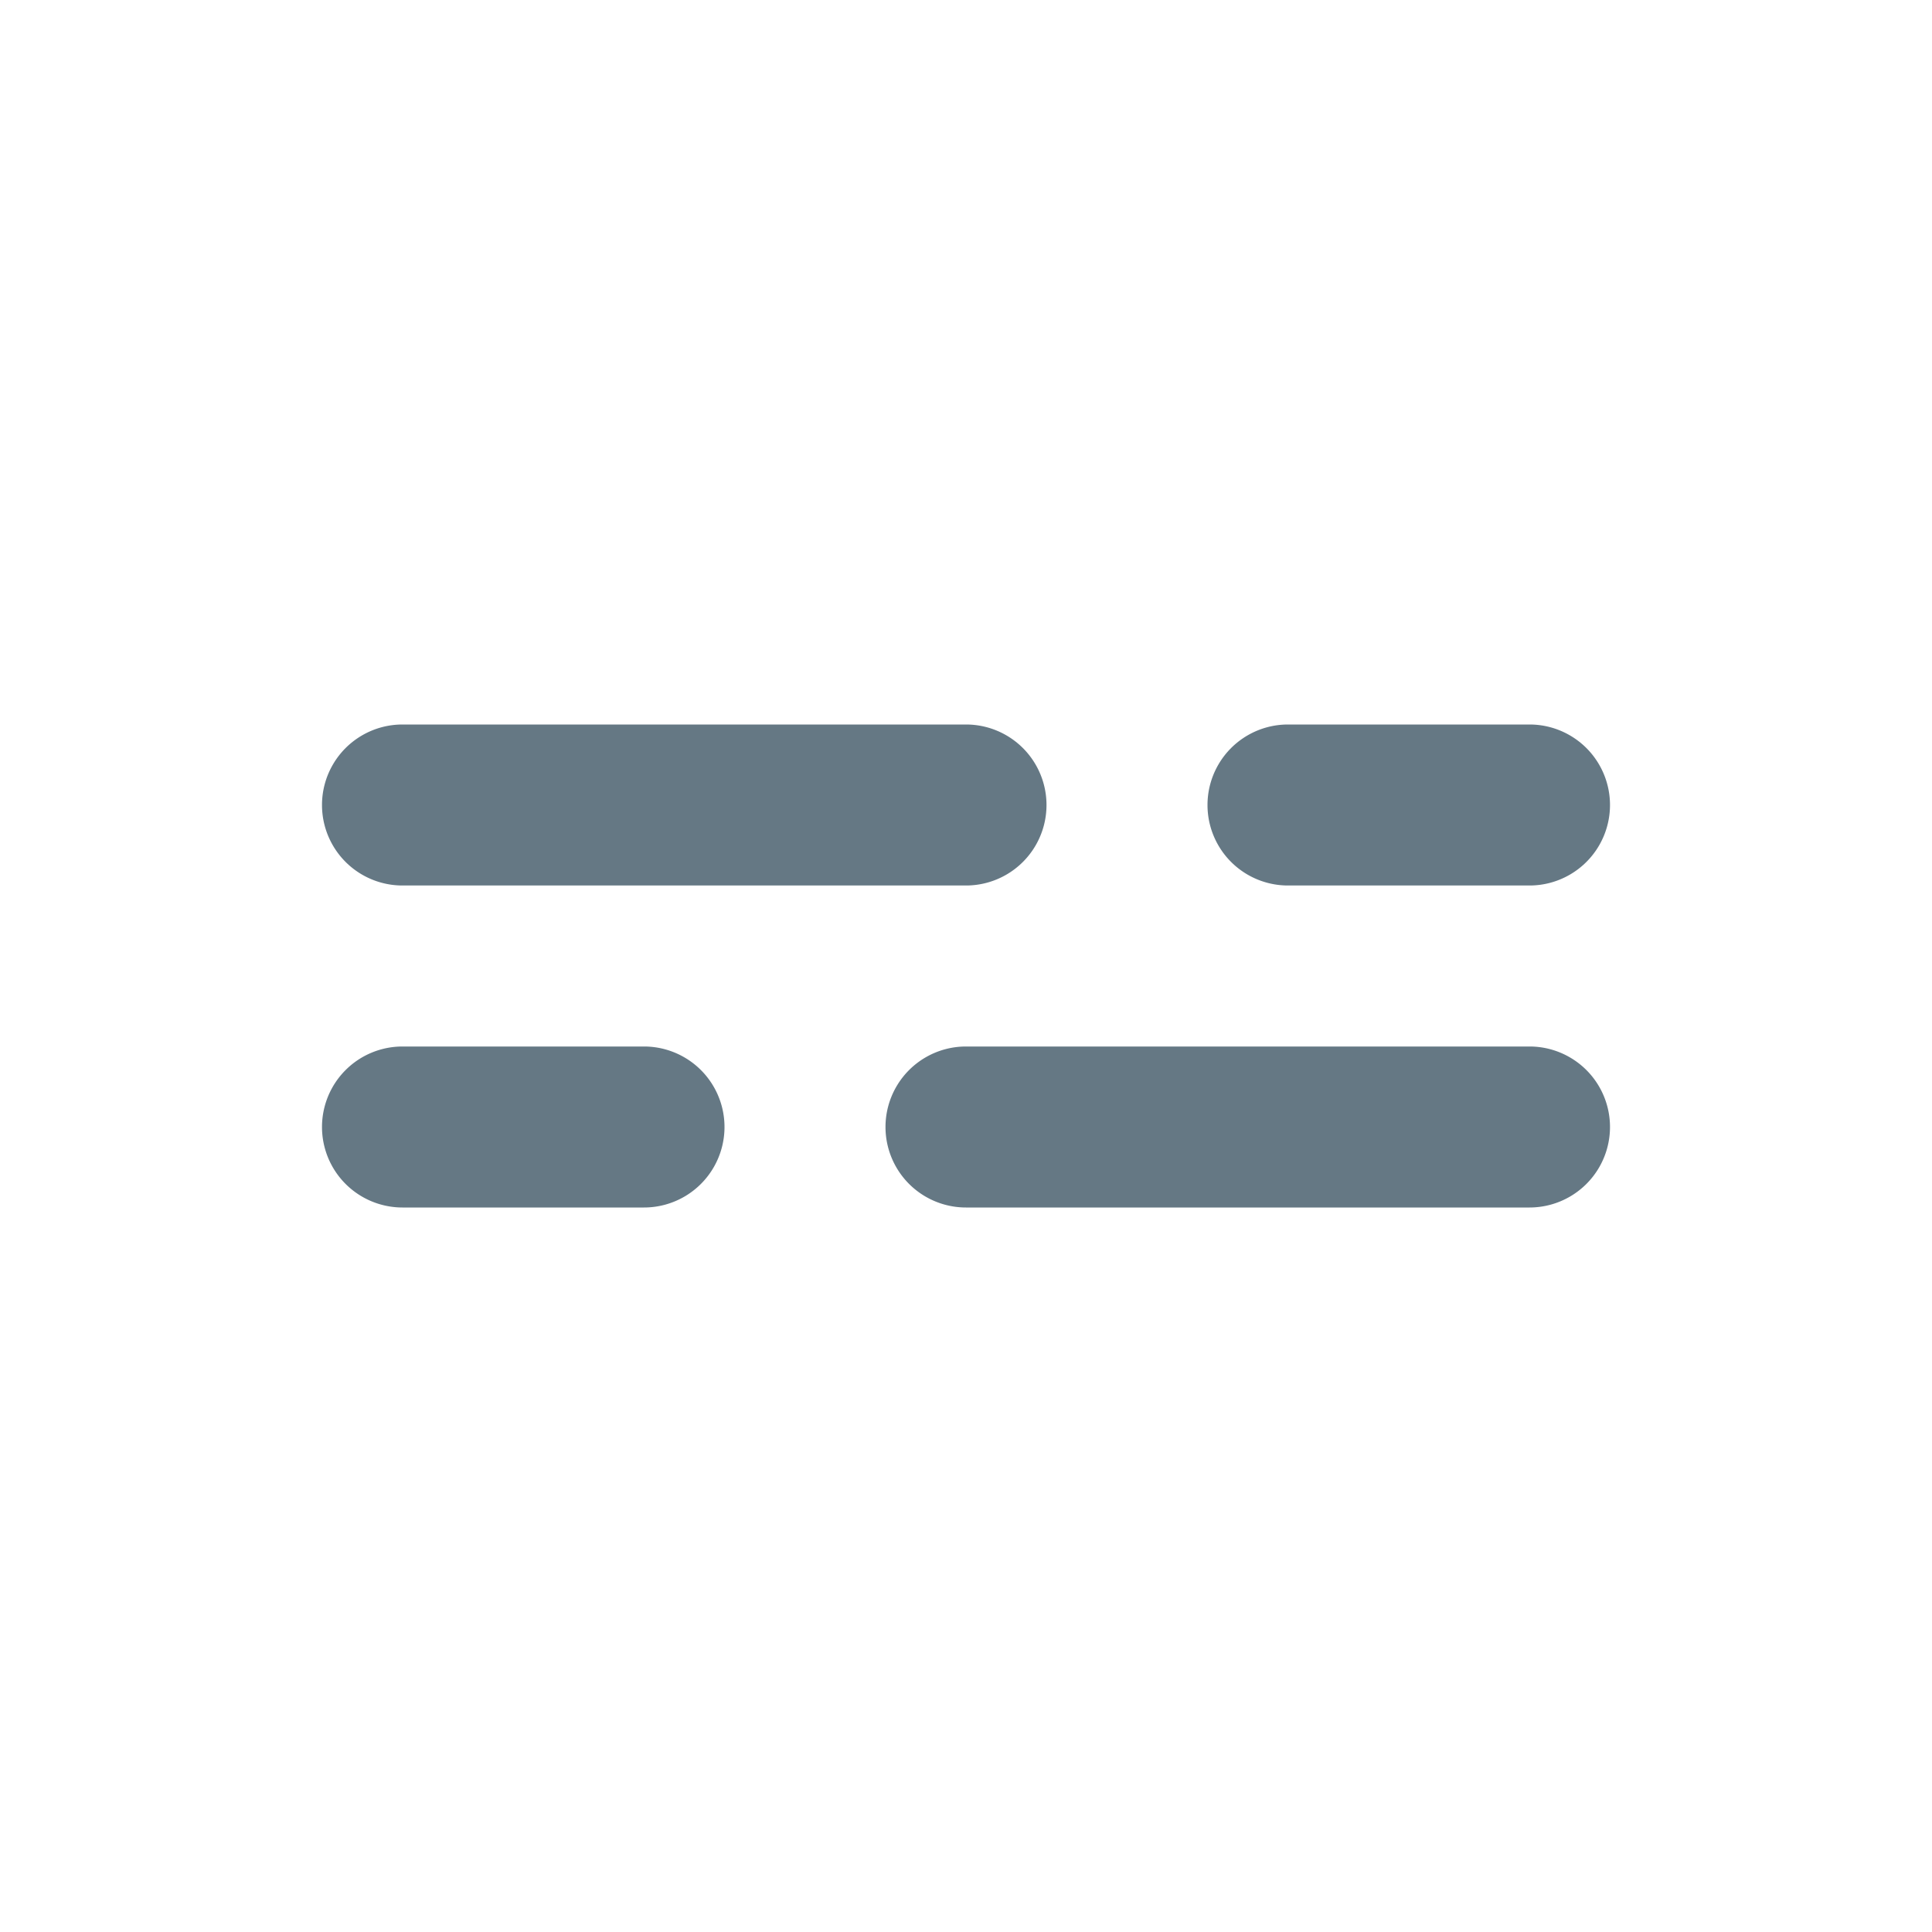 <svg fill="none" xmlns="http://www.w3.org/2000/svg" viewBox="0 0 24 24">
  <path d="M5 9a1 1 0 1 0 0 2h7a1 1 0 1 0 0-2H5Zm11 0a1 1 0 1 0 0 2h3a1 1 0 1 0 0-2h-3ZM4 14a1 1 0 0 1 1-1h3a1 1 0 1 1 0 2H5a1 1 0 0 1-1-1Zm8-1a1 1 0 1 0 0 2h7a1 1 0 1 0 0-2h-7Z" fill="#657884"/>
</svg>
